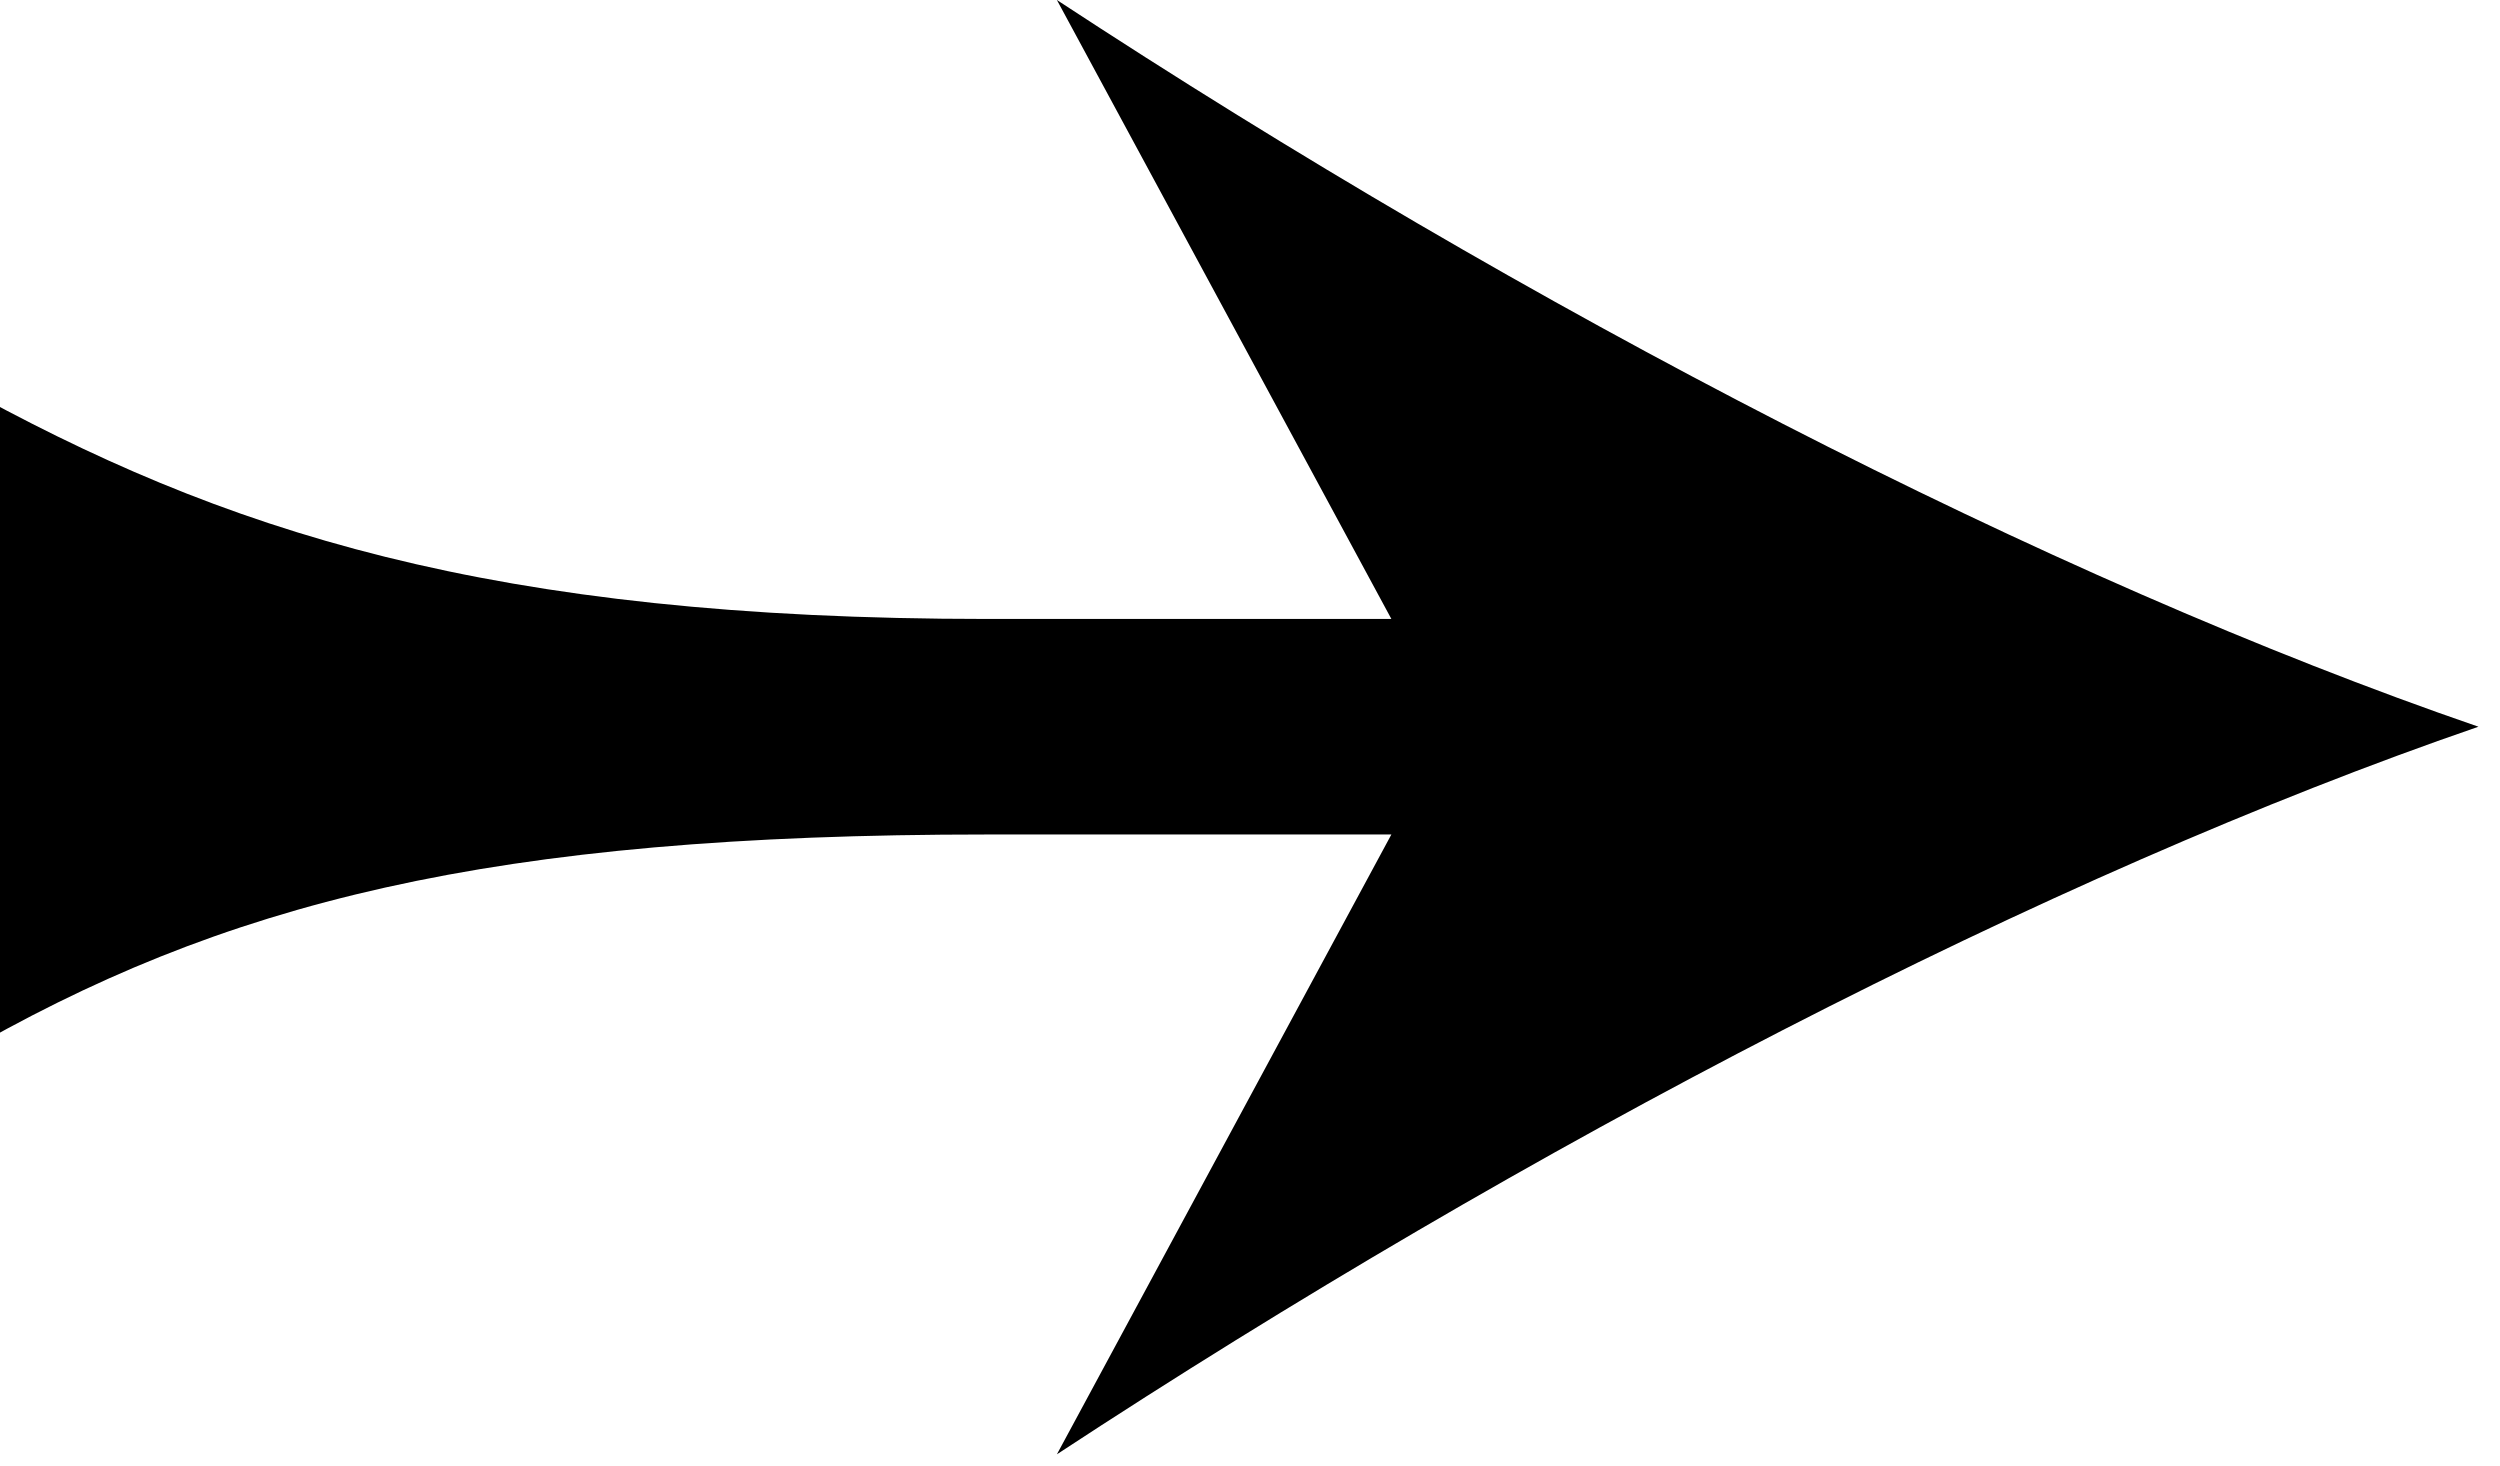 <svg width="29" height="17" viewBox="0 0 29 17" fill="none" xmlns="http://www.w3.org/2000/svg" xmlns:xlink="http://www.w3.org/1999/xlink">
	<desc>
			Created with Pixso.
	</desc>
	<defs/>
	<path id="Vector" d="M12.26 16.87C17.73 13.28 23.75 10.15 28.75 8.43C23.75 6.71 17.73 3.59 12.26 0L16.14 7.18L11.46 7.18C5.68 7.18 2.59 6.17 -0.5 4.45L-0.5 12.26C2.59 10.46 5.68 9.68 11.46 9.68L16.14 9.68L12.26 16.87Z" fill="#000000" fill-opacity="1" fill-rule="nonzero"/>
</svg>

